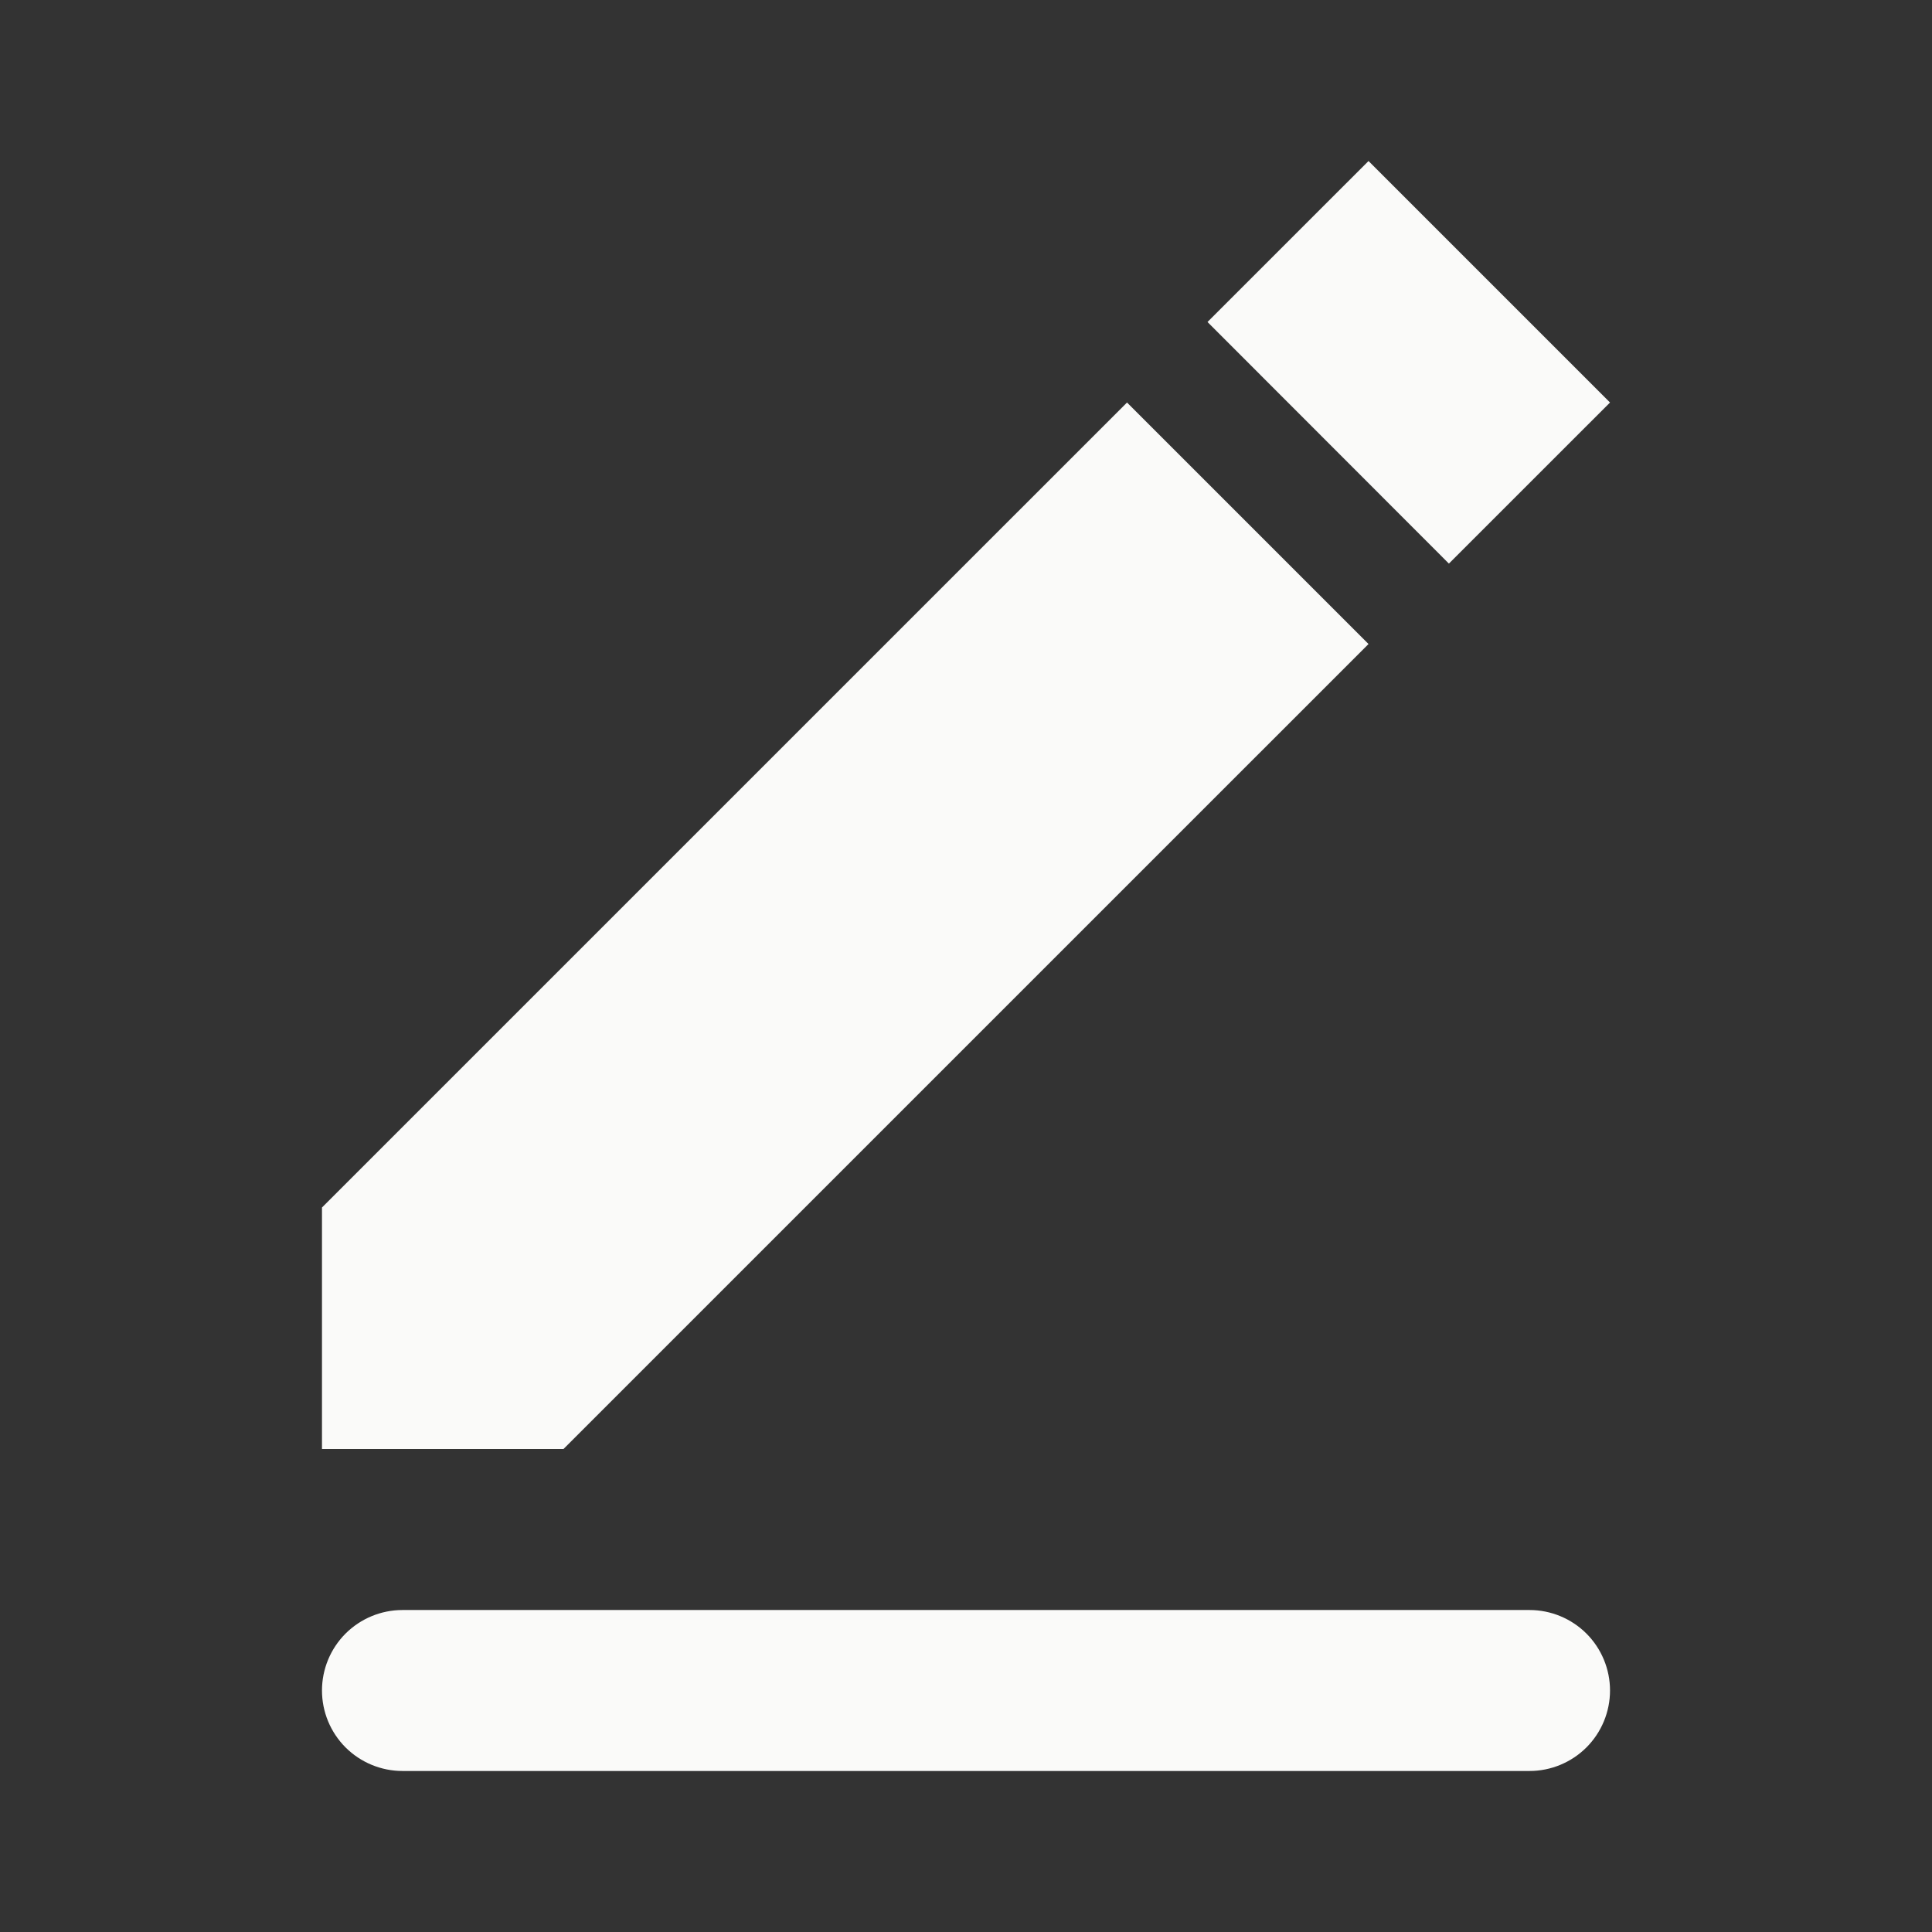 <svg width="38" height="38" viewBox="0 0 38 38" fill="none" xmlns="http://www.w3.org/2000/svg">
<rect x="0" y="0" width="38" height="38" fill="#333333" stroke="none"/>
<path fill-rule="evenodd" clip-rule="evenodd" d="M7.917 31.667H30.083C30.503 31.667 30.906 31.834 31.203 32.13C31.5 32.427 31.667 32.83 31.667 33.25C31.667 33.67 31.5 34.073 31.203 34.37C30.906 34.666 30.503 34.833 30.083 34.833H7.917C7.497 34.833 7.094 34.666 6.797 34.37C6.5 34.073 6.333 33.67 6.333 33.25C6.333 32.83 6.5 32.427 6.797 32.13C7.094 31.834 7.497 31.667 7.917 31.667ZM6.333 23.75L22.167 7.917L26.917 12.667L11.083 28.5H6.333V23.75ZM23.75 6.333L26.917 3.167L31.667 7.917L28.498 11.085L23.75 6.333Z" fill="#FAFAF9"/>
</svg>
